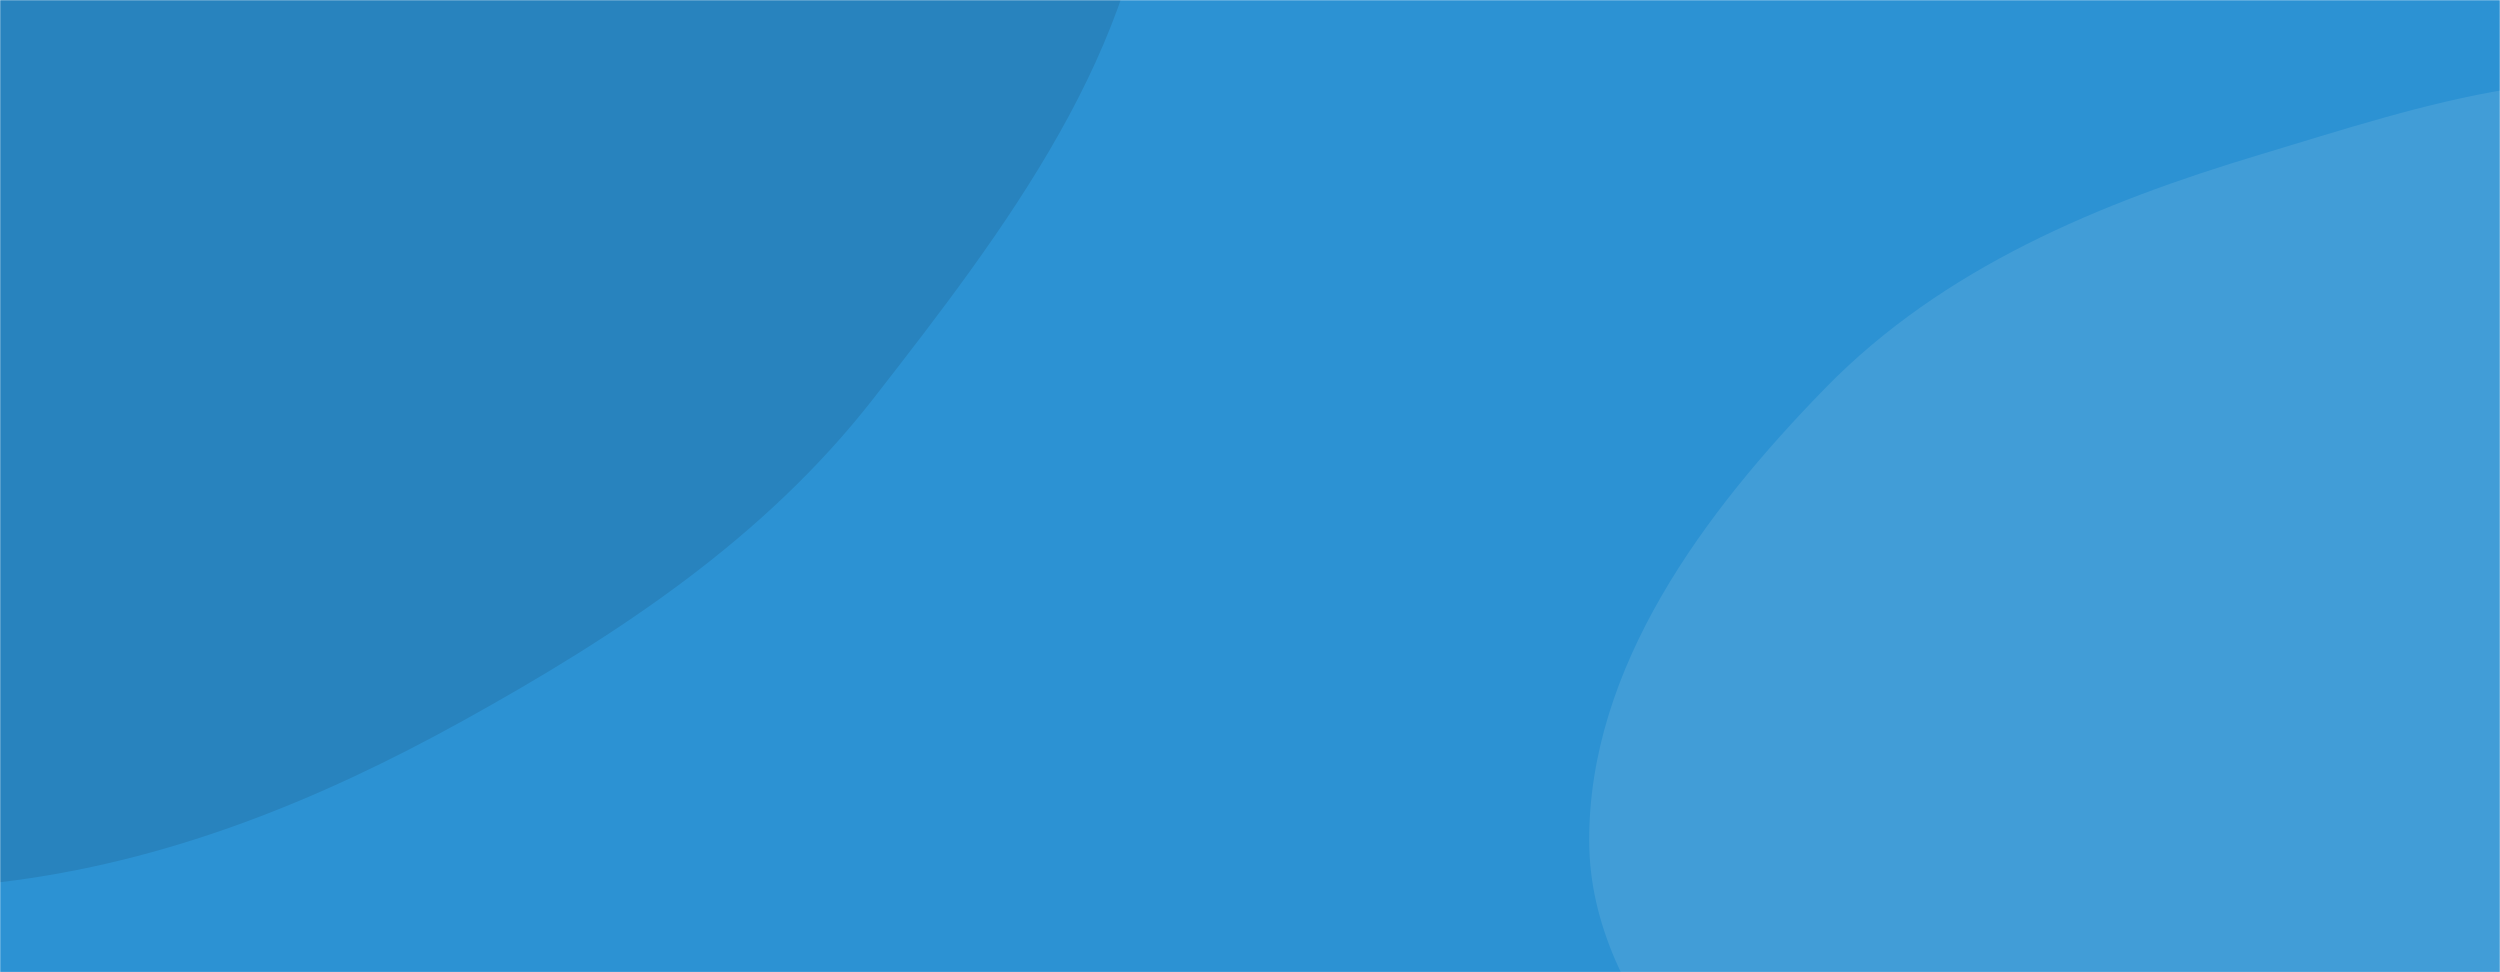 <svg xmlns="http://www.w3.org/2000/svg" version="1.1" xmlns:xlink="http://www.w3.org/1999/xlink" xmlns:svgjs="http://svgjs.dev/svgjs" width="1440" height="560" preserveAspectRatio="none" viewBox="0 0 1440 560"><g mask="url(&quot;#SvgjsMask1056&quot;)" fill="none"><rect width="1440" height="560" x="0" y="0" fill="rgba(44, 146, 211, 1)"></rect><path d="M0,508.17C95.45,496.79,182.67,461.657,266.767,415.097C356.145,365.613,440.168,310.276,502.976,229.701C578.975,132.204,658.842,27.881,664.847,-95.591C671.311,-228.492,624.739,-365.285,536.768,-465.112C449.088,-564.608,318.392,-618.104,187.215,-637.594C65.748,-655.641,-50.897,-608.882,-167.284,-569.718C-279.268,-532.036,-404.113,-506.366,-477.637,-413.875C-550.266,-322.51,-545.722,-196.233,-556.56,-80.021C-566.882,30.659,-583.568,144.322,-539.2,246.244C-494.454,349.035,-411.88,435.002,-311.04,483.987C-215.566,530.365,-105.397,520.736,0,508.17" fill="#2883be"></path><path d="M1440 986.197C1519.096 975.357 1588.155 937.923 1657.834 898.956 1732.007 857.476 1822.95 828.302 1859.517 751.587 1896.18 674.67 1865.221 584.743 1847.316 501.437 1830.512 423.253 1799.891 352.325 1758.94 283.637 1710.092 201.703 1673.703 100.359 1585.93 63.007 1496.584 24.985 1394.723 61.154 1301.721 89.064 1209.184 116.834 1119.034 154.271 1051.523 223.383 981.498 295.068 914.988 384.36 915.374 484.57 915.75 582.322 1006.281 650.916 1053.498 736.509 1096.343 814.177 1105.581 916.299 1180.088 964.432 1254.625 1012.584 1352.084 998.246 1440 986.197" fill="#419dd7"></path></g><defs><mask id="SvgjsMask1056"><rect width="1440" height="560" fill="#ffffff"></rect></mask></defs></svg>